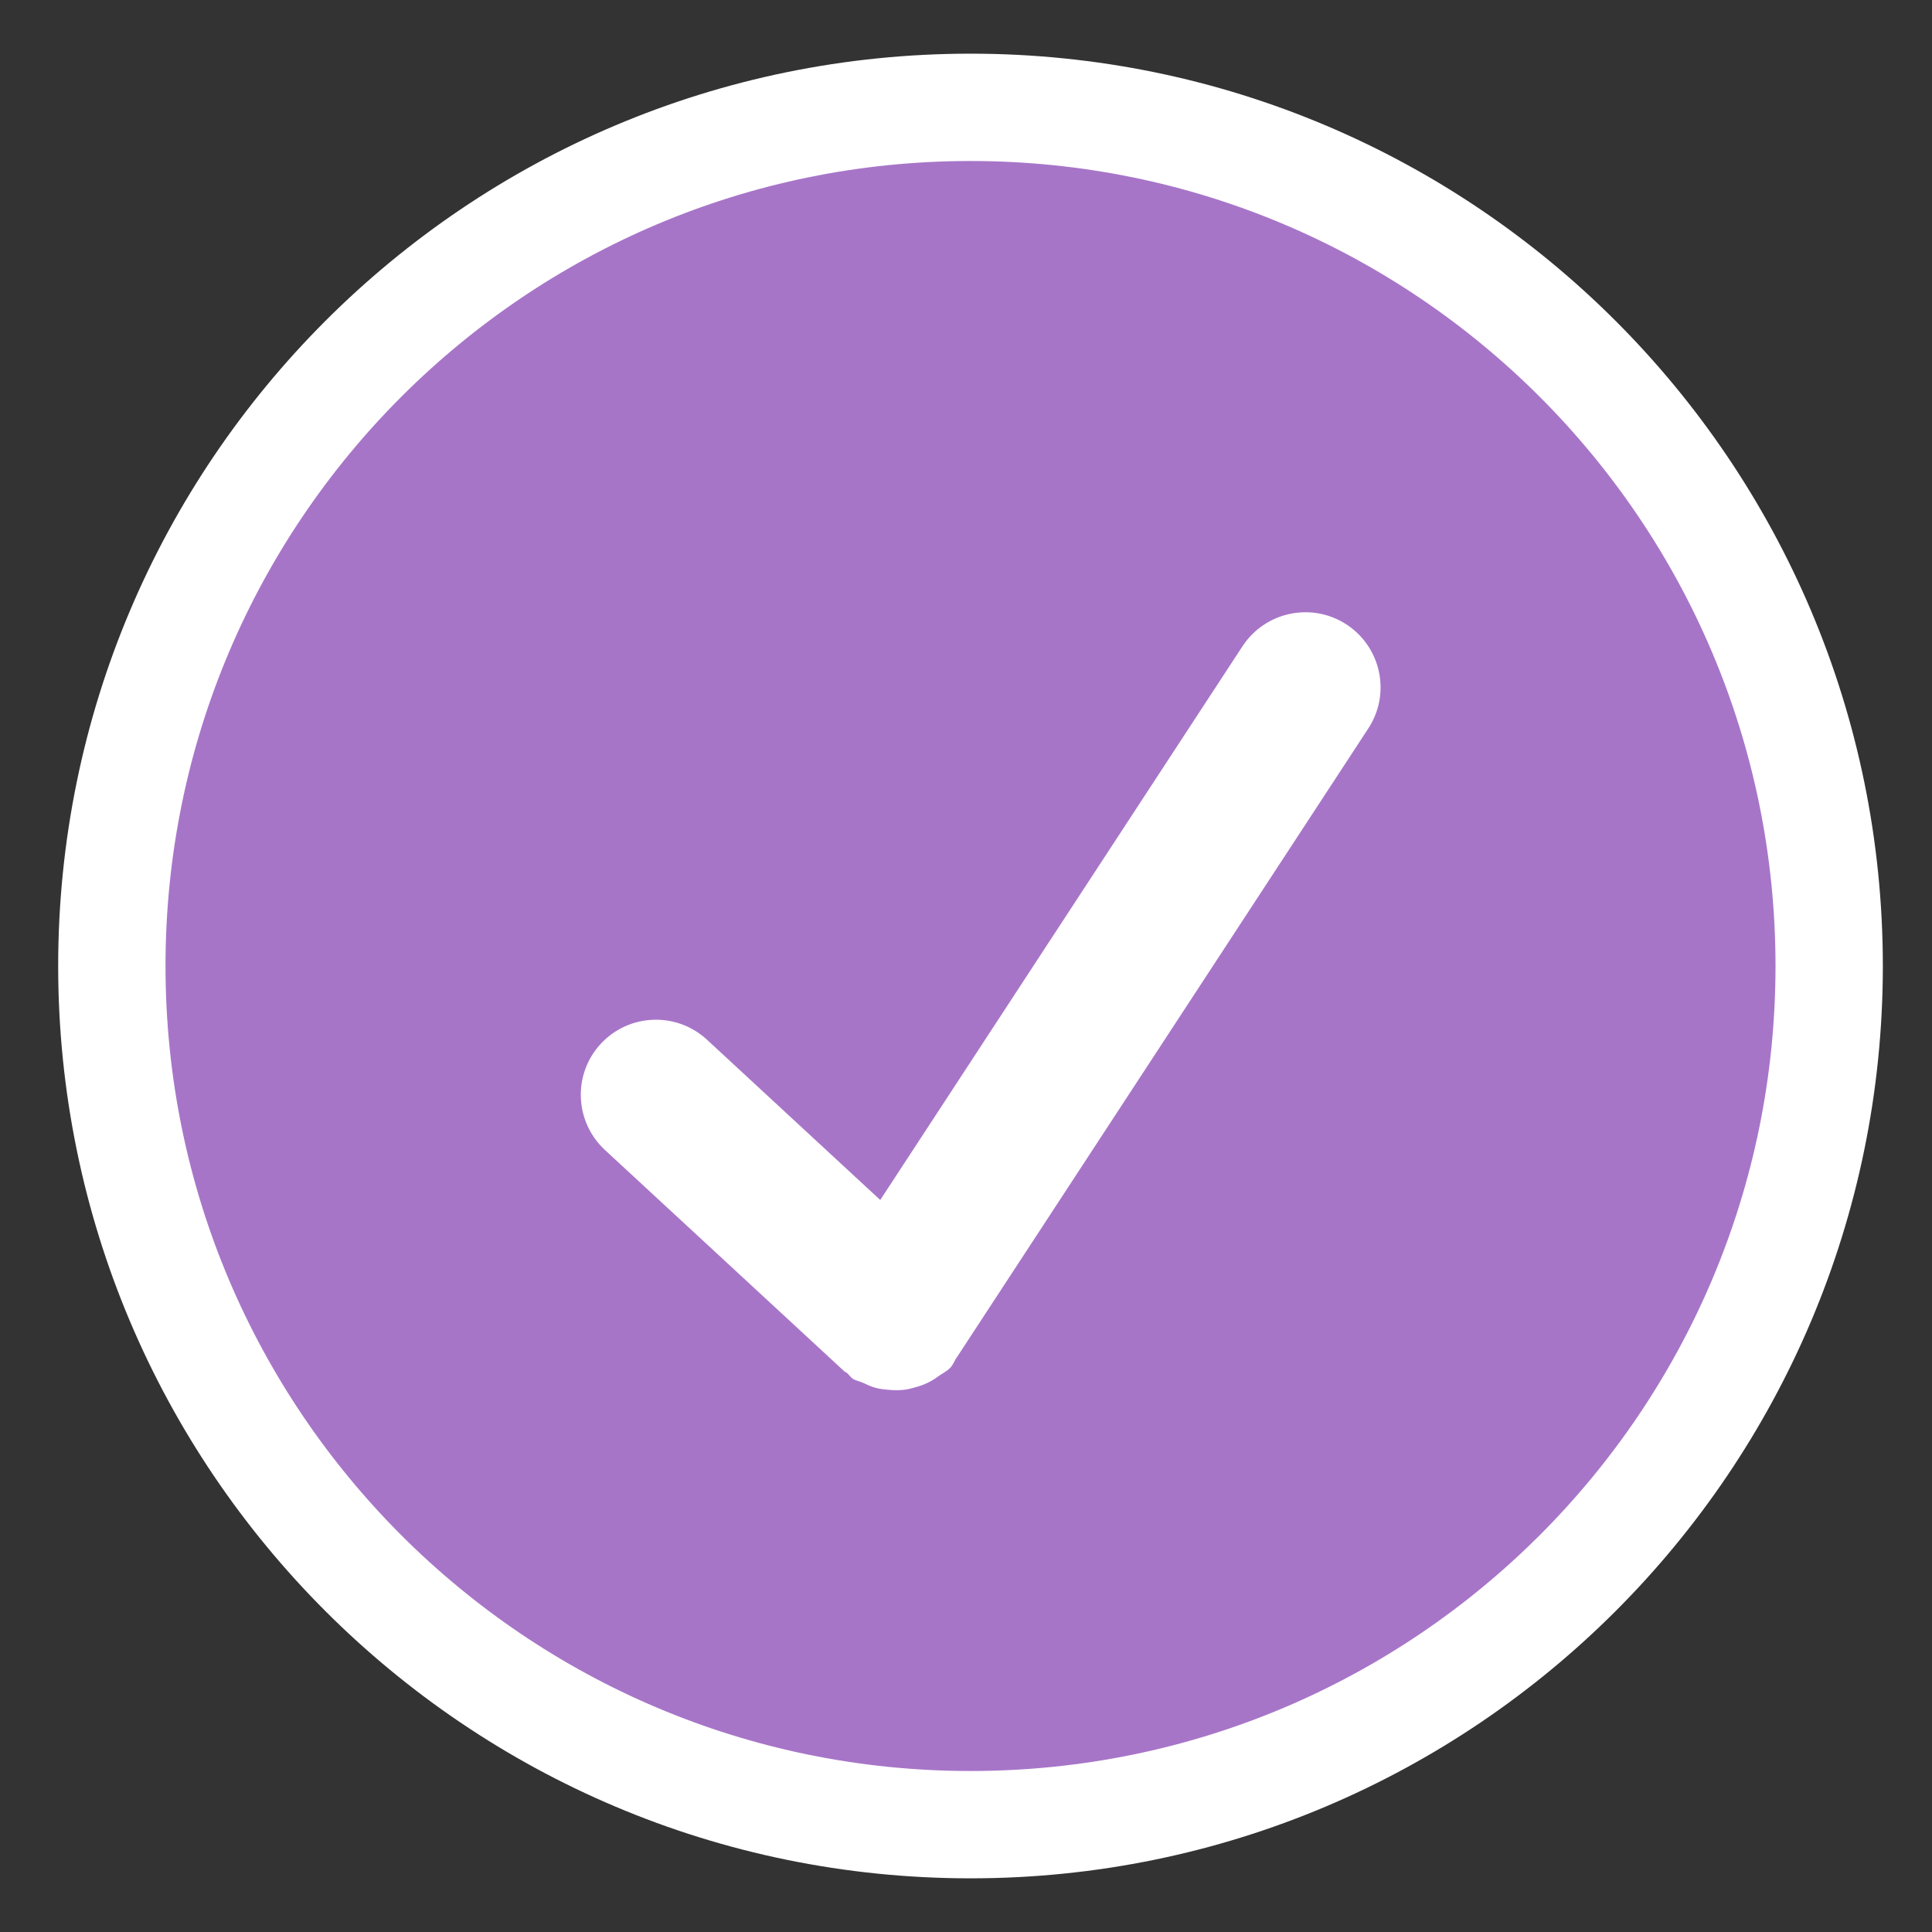 <?xml version="1.0" encoding="UTF-8"?>
<svg width="18px" height="18px" viewBox="0 0 18 18" version="1.1" xmlns="http://www.w3.org/2000/svg" xmlns:xlink="http://www.w3.org/1999/xlink">
    <rect x="0" y="0" width="18" height="18" fill="#333333" stroke="none"/>
    <title>icon_check_alt</title>
    <g id="Desktop" stroke="none" stroke-width="1" fill="none" fill-rule="evenodd">
        <g id="PDP---design-selected" transform="translate(-774, -311)" fill-rule="nonzero">
            <g id="Group-6" transform="translate(620, 288)">
                <g id="Group-4" transform="translate(8, 0)">
                    <g id="icon_check_alt" transform="translate(147.042, 24)">
                        <path d="M8,0 C3.582,0 0,3.582 0,8 C0,12.418 3.582,16 8,16 C12.418,16 16,12.418 16,8 C16,3.582 12.418,0 8,0 Z" id="Path" stroke="#FFFFFF" fill="#A775C8"></path>
                        <path d="M11.706,5.787 L7.874,11.644 C7.873,11.645 7.871,11.646 7.871,11.647 C7.851,11.677 7.84,11.711 7.815,11.739 C7.78,11.777 7.735,11.797 7.695,11.826 C7.685,11.833 7.675,11.841 7.664,11.848 C7.602,11.887 7.538,11.913 7.468,11.93 C7.445,11.936 7.424,11.942 7.4,11.946 C7.343,11.954 7.289,11.954 7.232,11.948 C7.192,11.945 7.154,11.94 7.115,11.93 C7.075,11.919 7.038,11.902 7,11.884 C6.968,11.869 6.934,11.865 6.904,11.846 C6.882,11.832 6.87,11.81 6.851,11.793 C6.843,11.786 6.833,11.784 6.825,11.777 L4.594,9.714 C4.31,9.451 4.293,9.008 4.555,8.725 C4.817,8.442 5.26,8.424 5.544,8.686 L7.159,10.18 L10.534,5.021 C10.746,4.698 11.179,4.607 11.503,4.818 C11.827,5.03 11.918,5.464 11.706,5.787 Z" id="Path" fill="#FFFFFF"></path>
                    </g>
                </g>
            </g>
        </g>
    </g>
</svg>